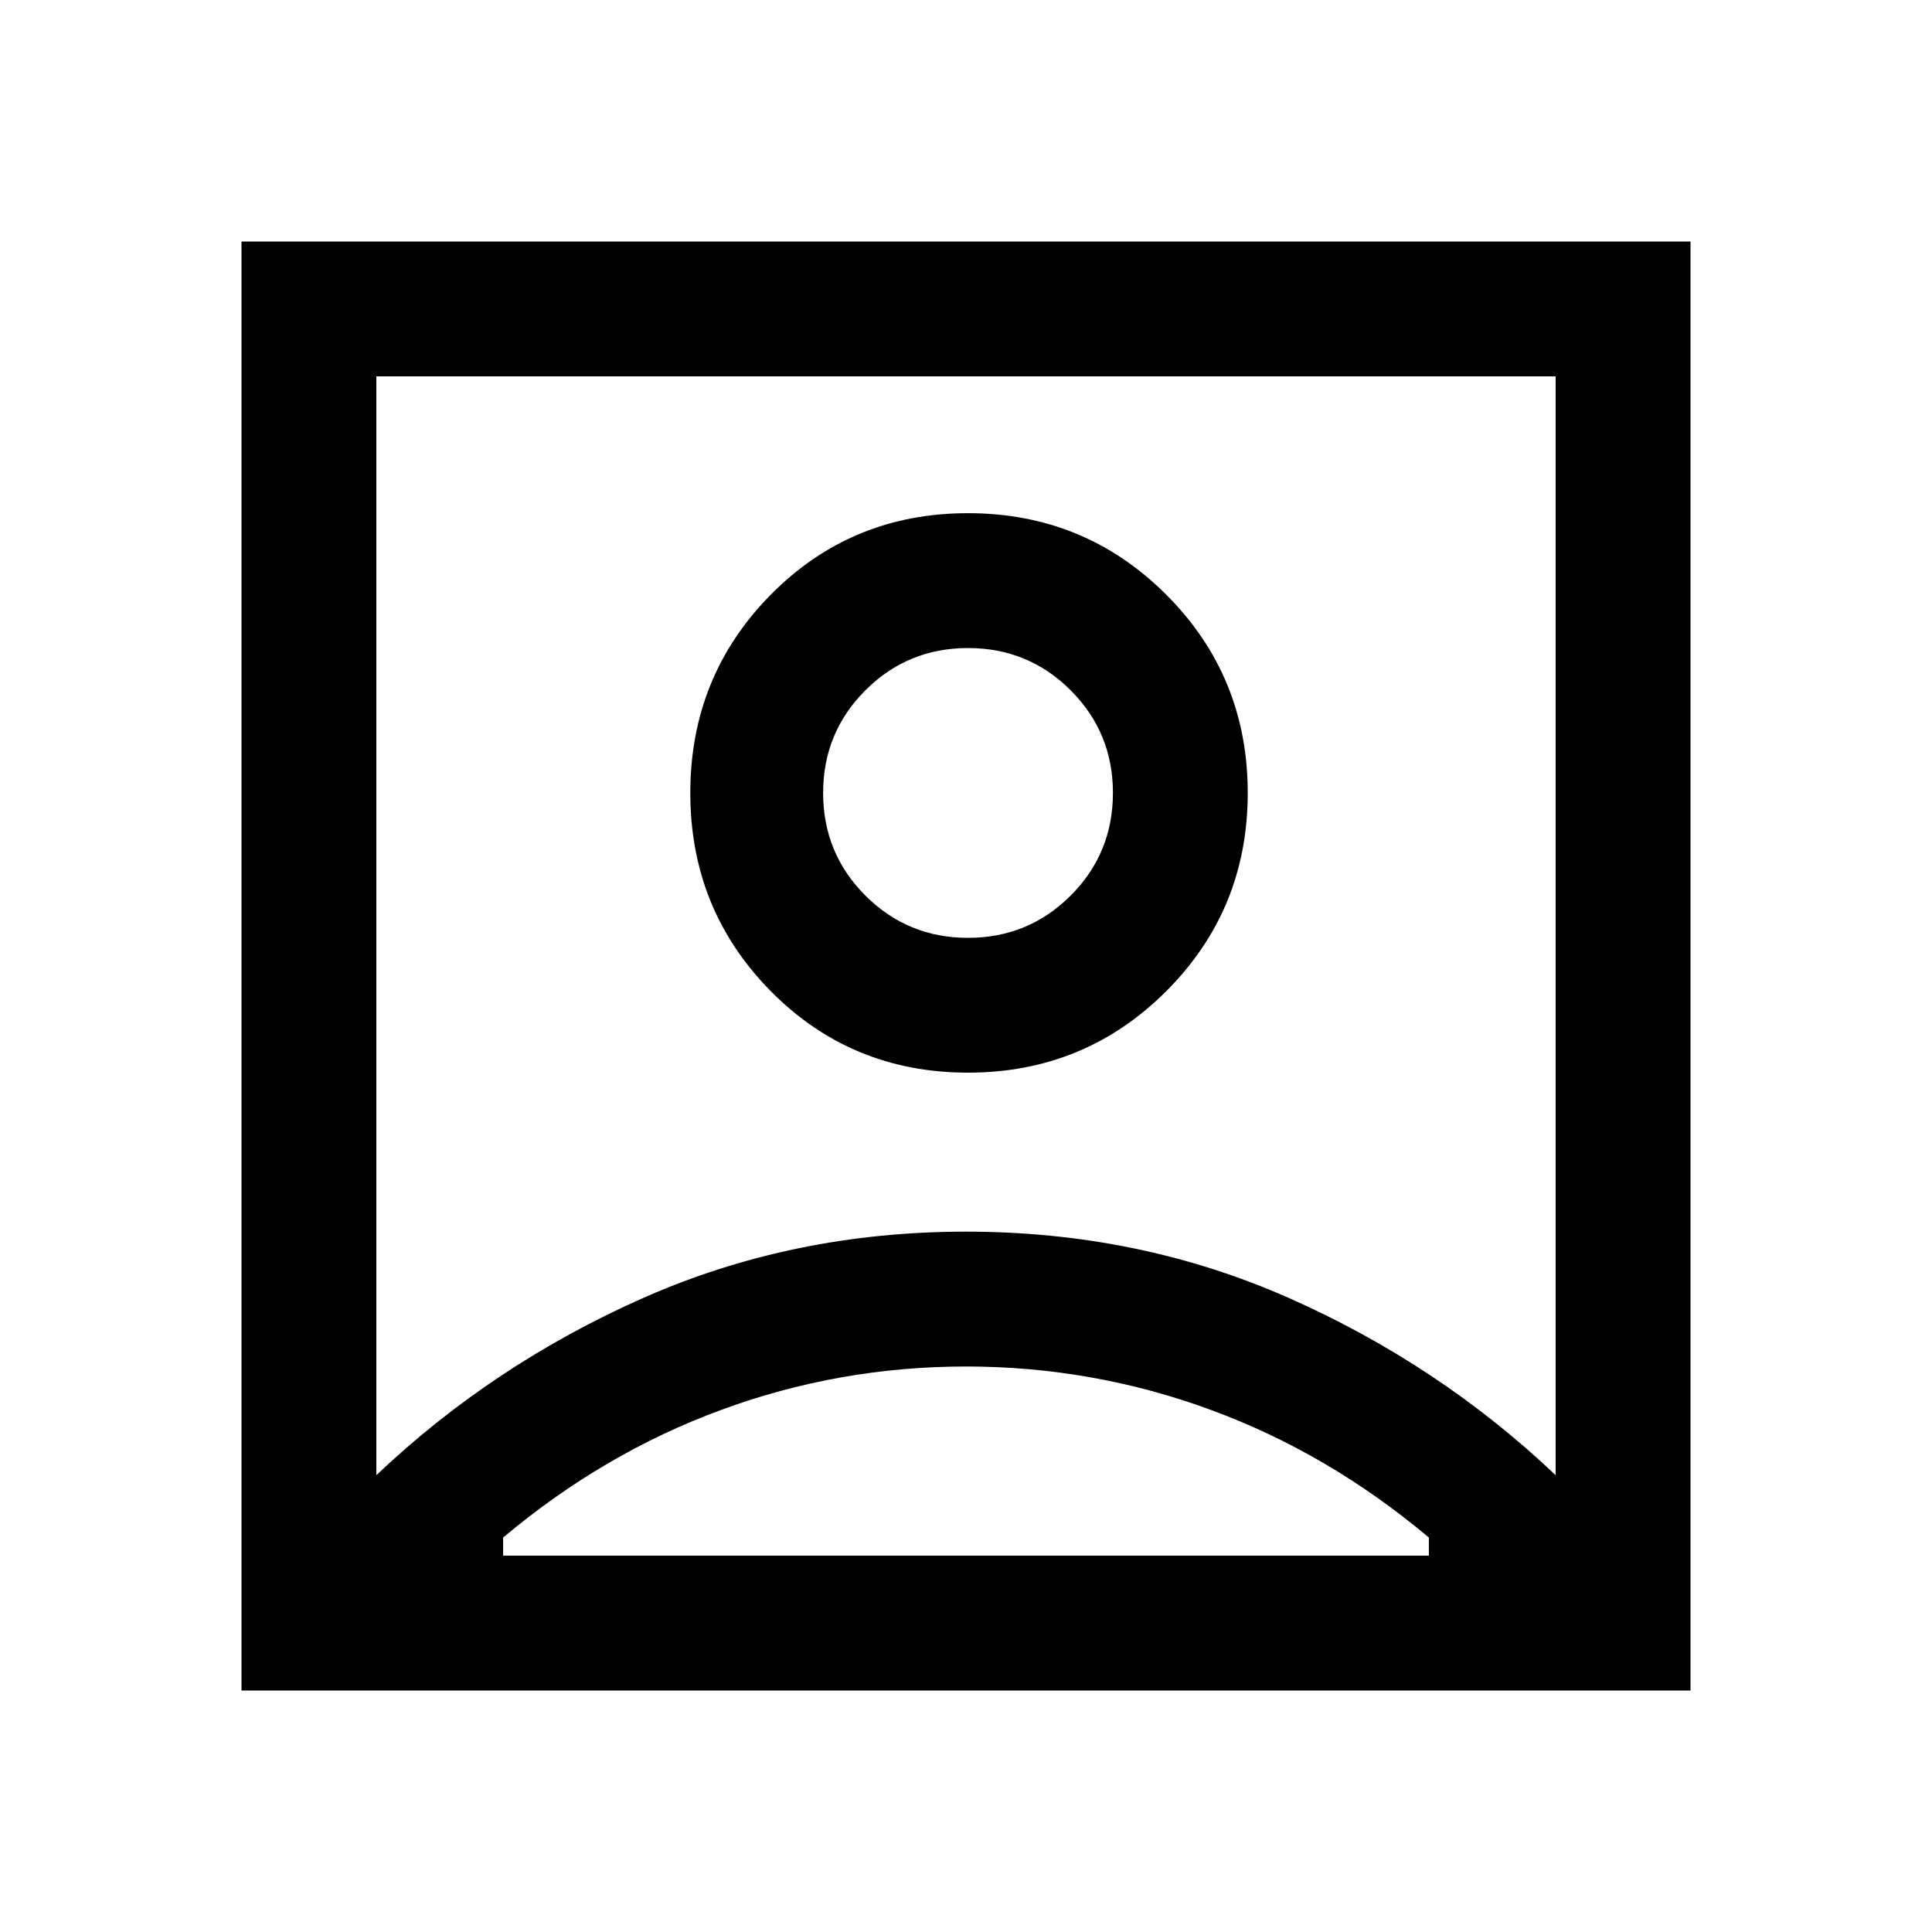 <svg xmlns="http://www.w3.org/2000/svg" height="40" width="40"><path d="M7.792 30.542q2.416-2.292 5.52-3.667Q16.417 25.5 20 25.5q3.583 0 6.688 1.375 3.104 1.375 5.52 3.667V7.792H7.792Zm12.25-8.334q2.416 0 4.104-1.687 1.687-1.688 1.687-4.104 0-2.417-1.687-4.105-1.688-1.687-4.104-1.687-2.417 0-4.084 1.687-1.666 1.688-1.666 4.105 0 2.416 1.666 4.104 1.667 1.687 4.084 1.687ZM5 35V5h30v30Zm5.417-2.792h19.166v-.375q-2.083-1.75-4.521-2.645-2.437-.896-5.062-.896-2.625 0-5.062.896-2.438.895-4.521 2.645Zm9.625-12.791q-1.25 0-2.125-.875t-.875-2.125q0-1.25.875-2.125t2.125-.875q1.25 0 2.125.875t.875 2.125q0 1.25-.875 2.125t-2.125.875Zm-.042-3Z"/></svg>